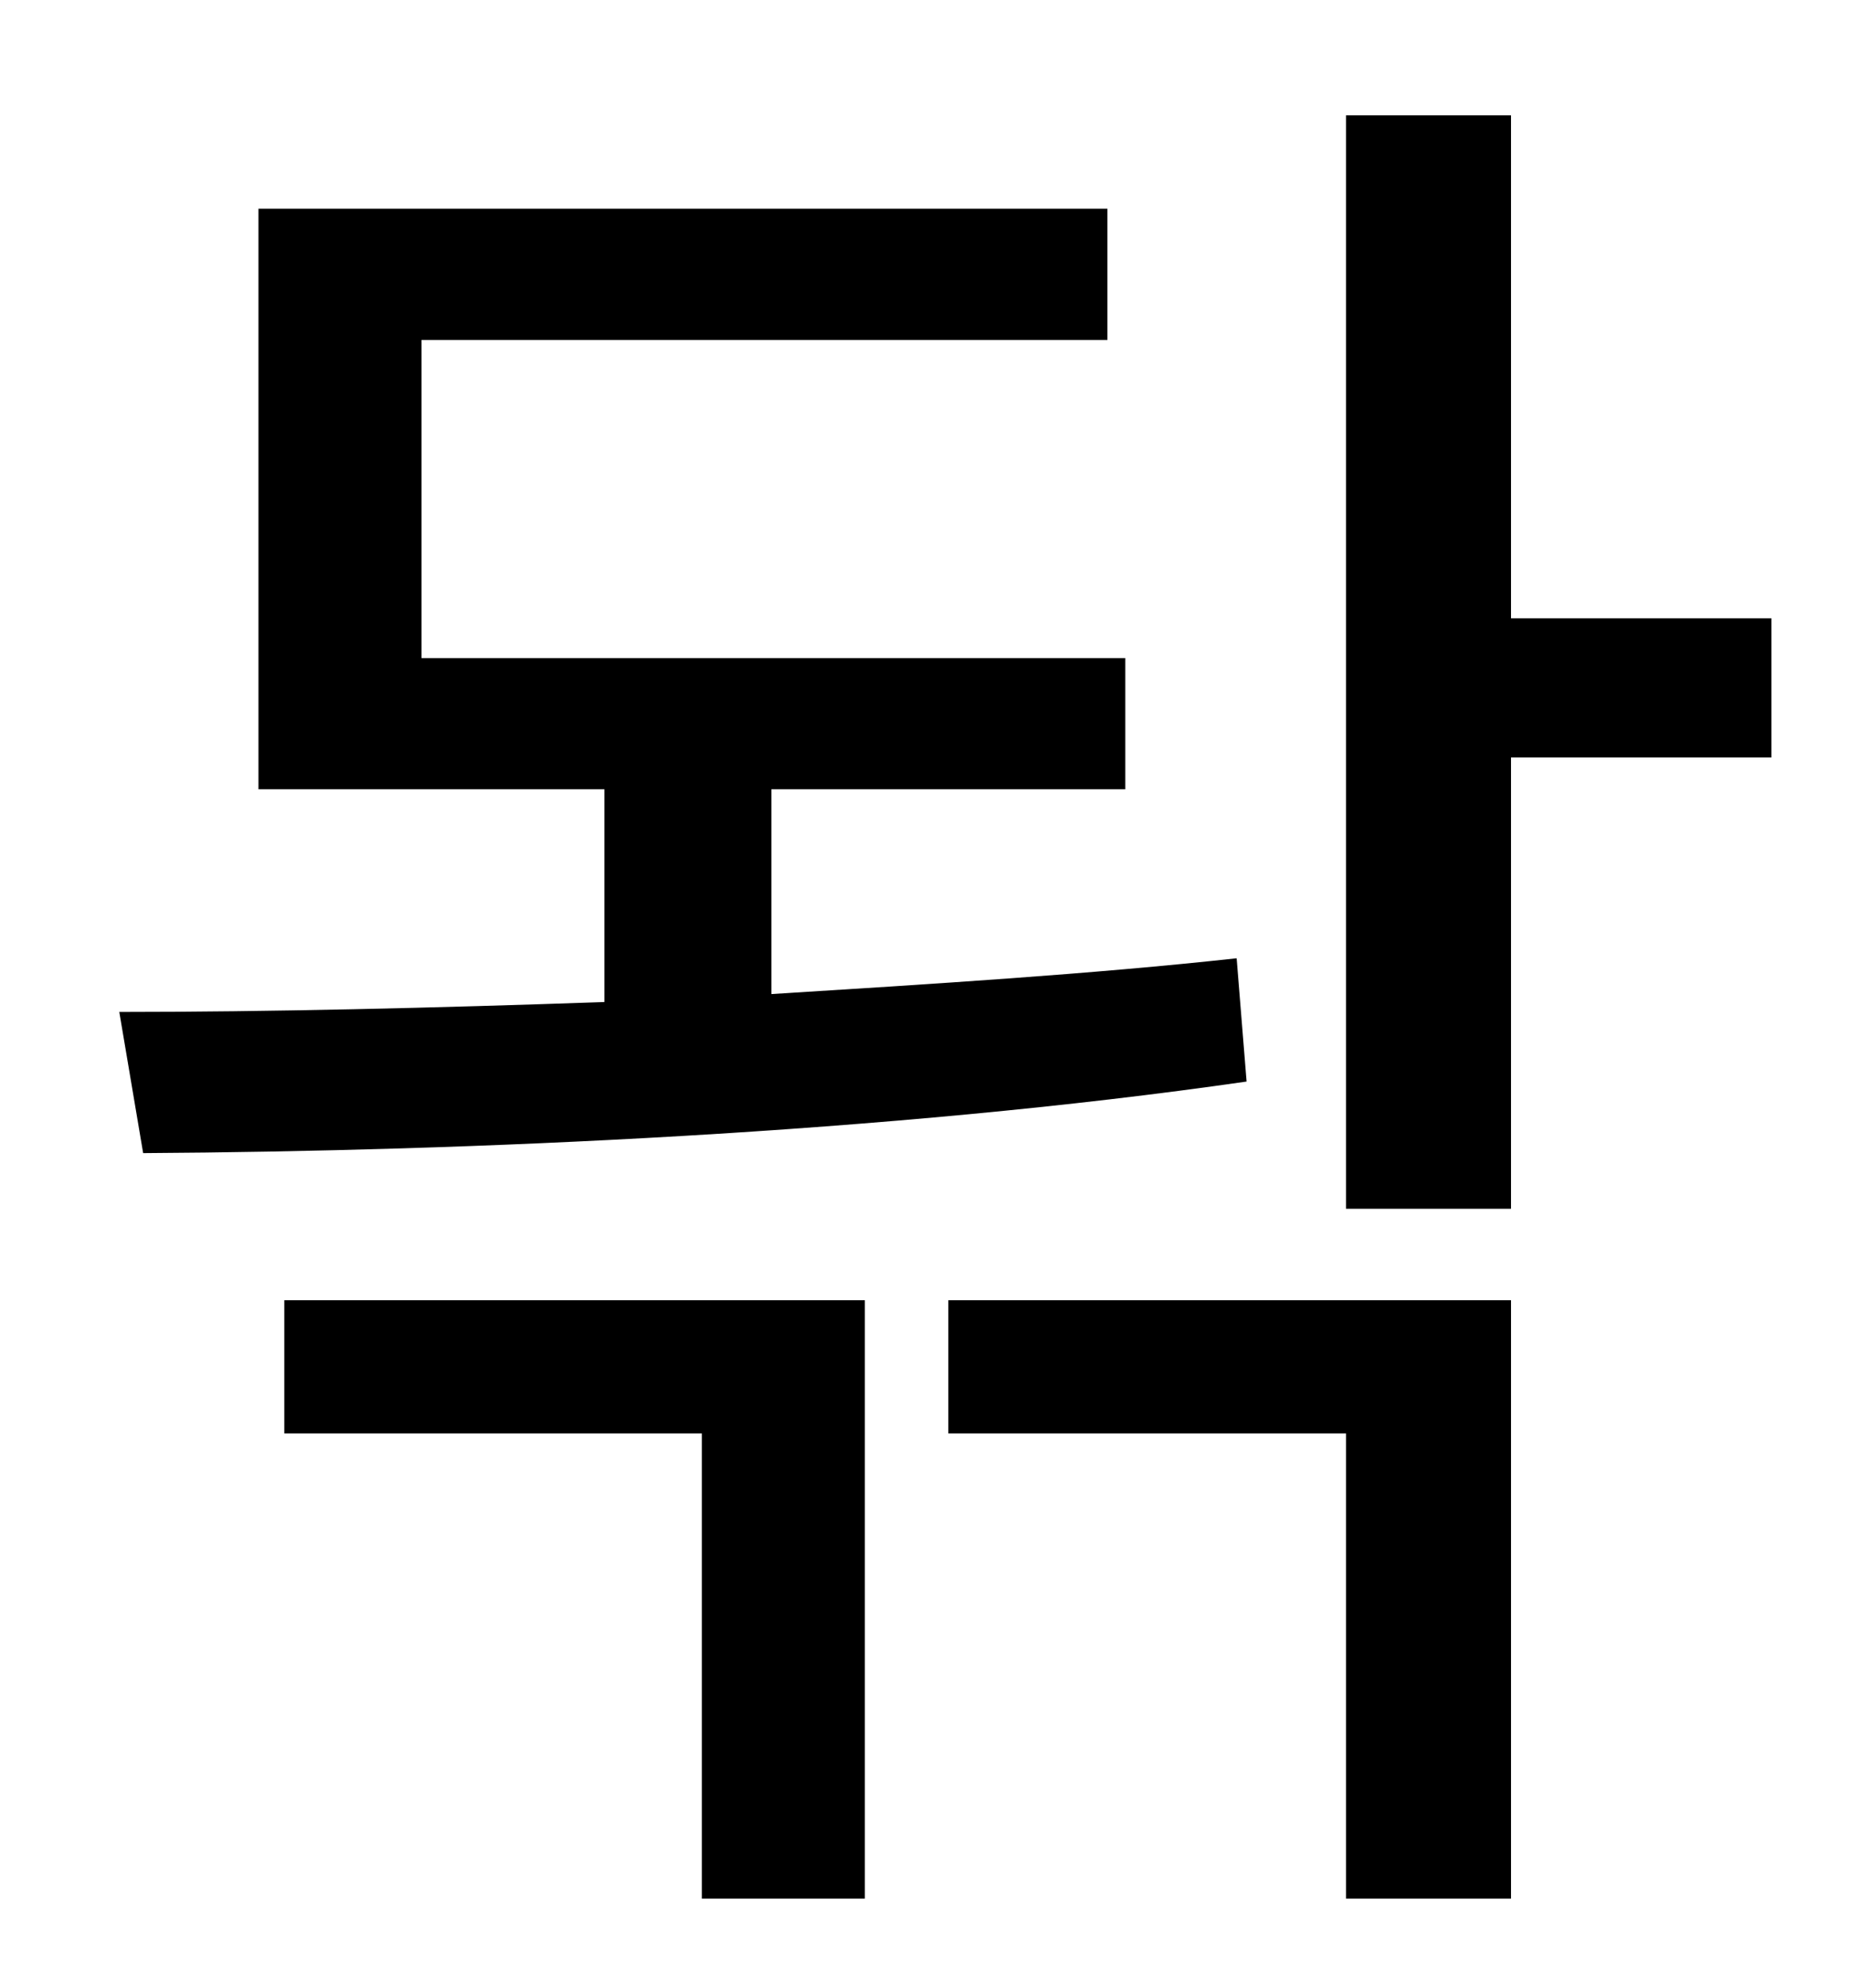 <?xml version="1.0" standalone="no"?>
<!DOCTYPE svg PUBLIC "-//W3C//DTD SVG 1.1//EN" "http://www.w3.org/Graphics/SVG/1.1/DTD/svg11.dtd" >
<svg xmlns="http://www.w3.org/2000/svg" xmlns:xlink="http://www.w3.org/1999/xlink" version="1.1" viewBox="-10 0 930 1000">
   <path fill="currentColor"
d="M612 482l5 62c-180 26 -392 35 -555 36l-12 -71c74 0 159 -2 244 -5v-107h-174v-292h427v66h-345v160h354v66h-178v103c80 -5 161 -10 234 -18zM133 721v-67h292v301h-82v-234h-210zM467 721v-67h283v301h-83v-234h-200zM881 311v70h-131v227h-83v-550h83v253h131z" />
</svg>

